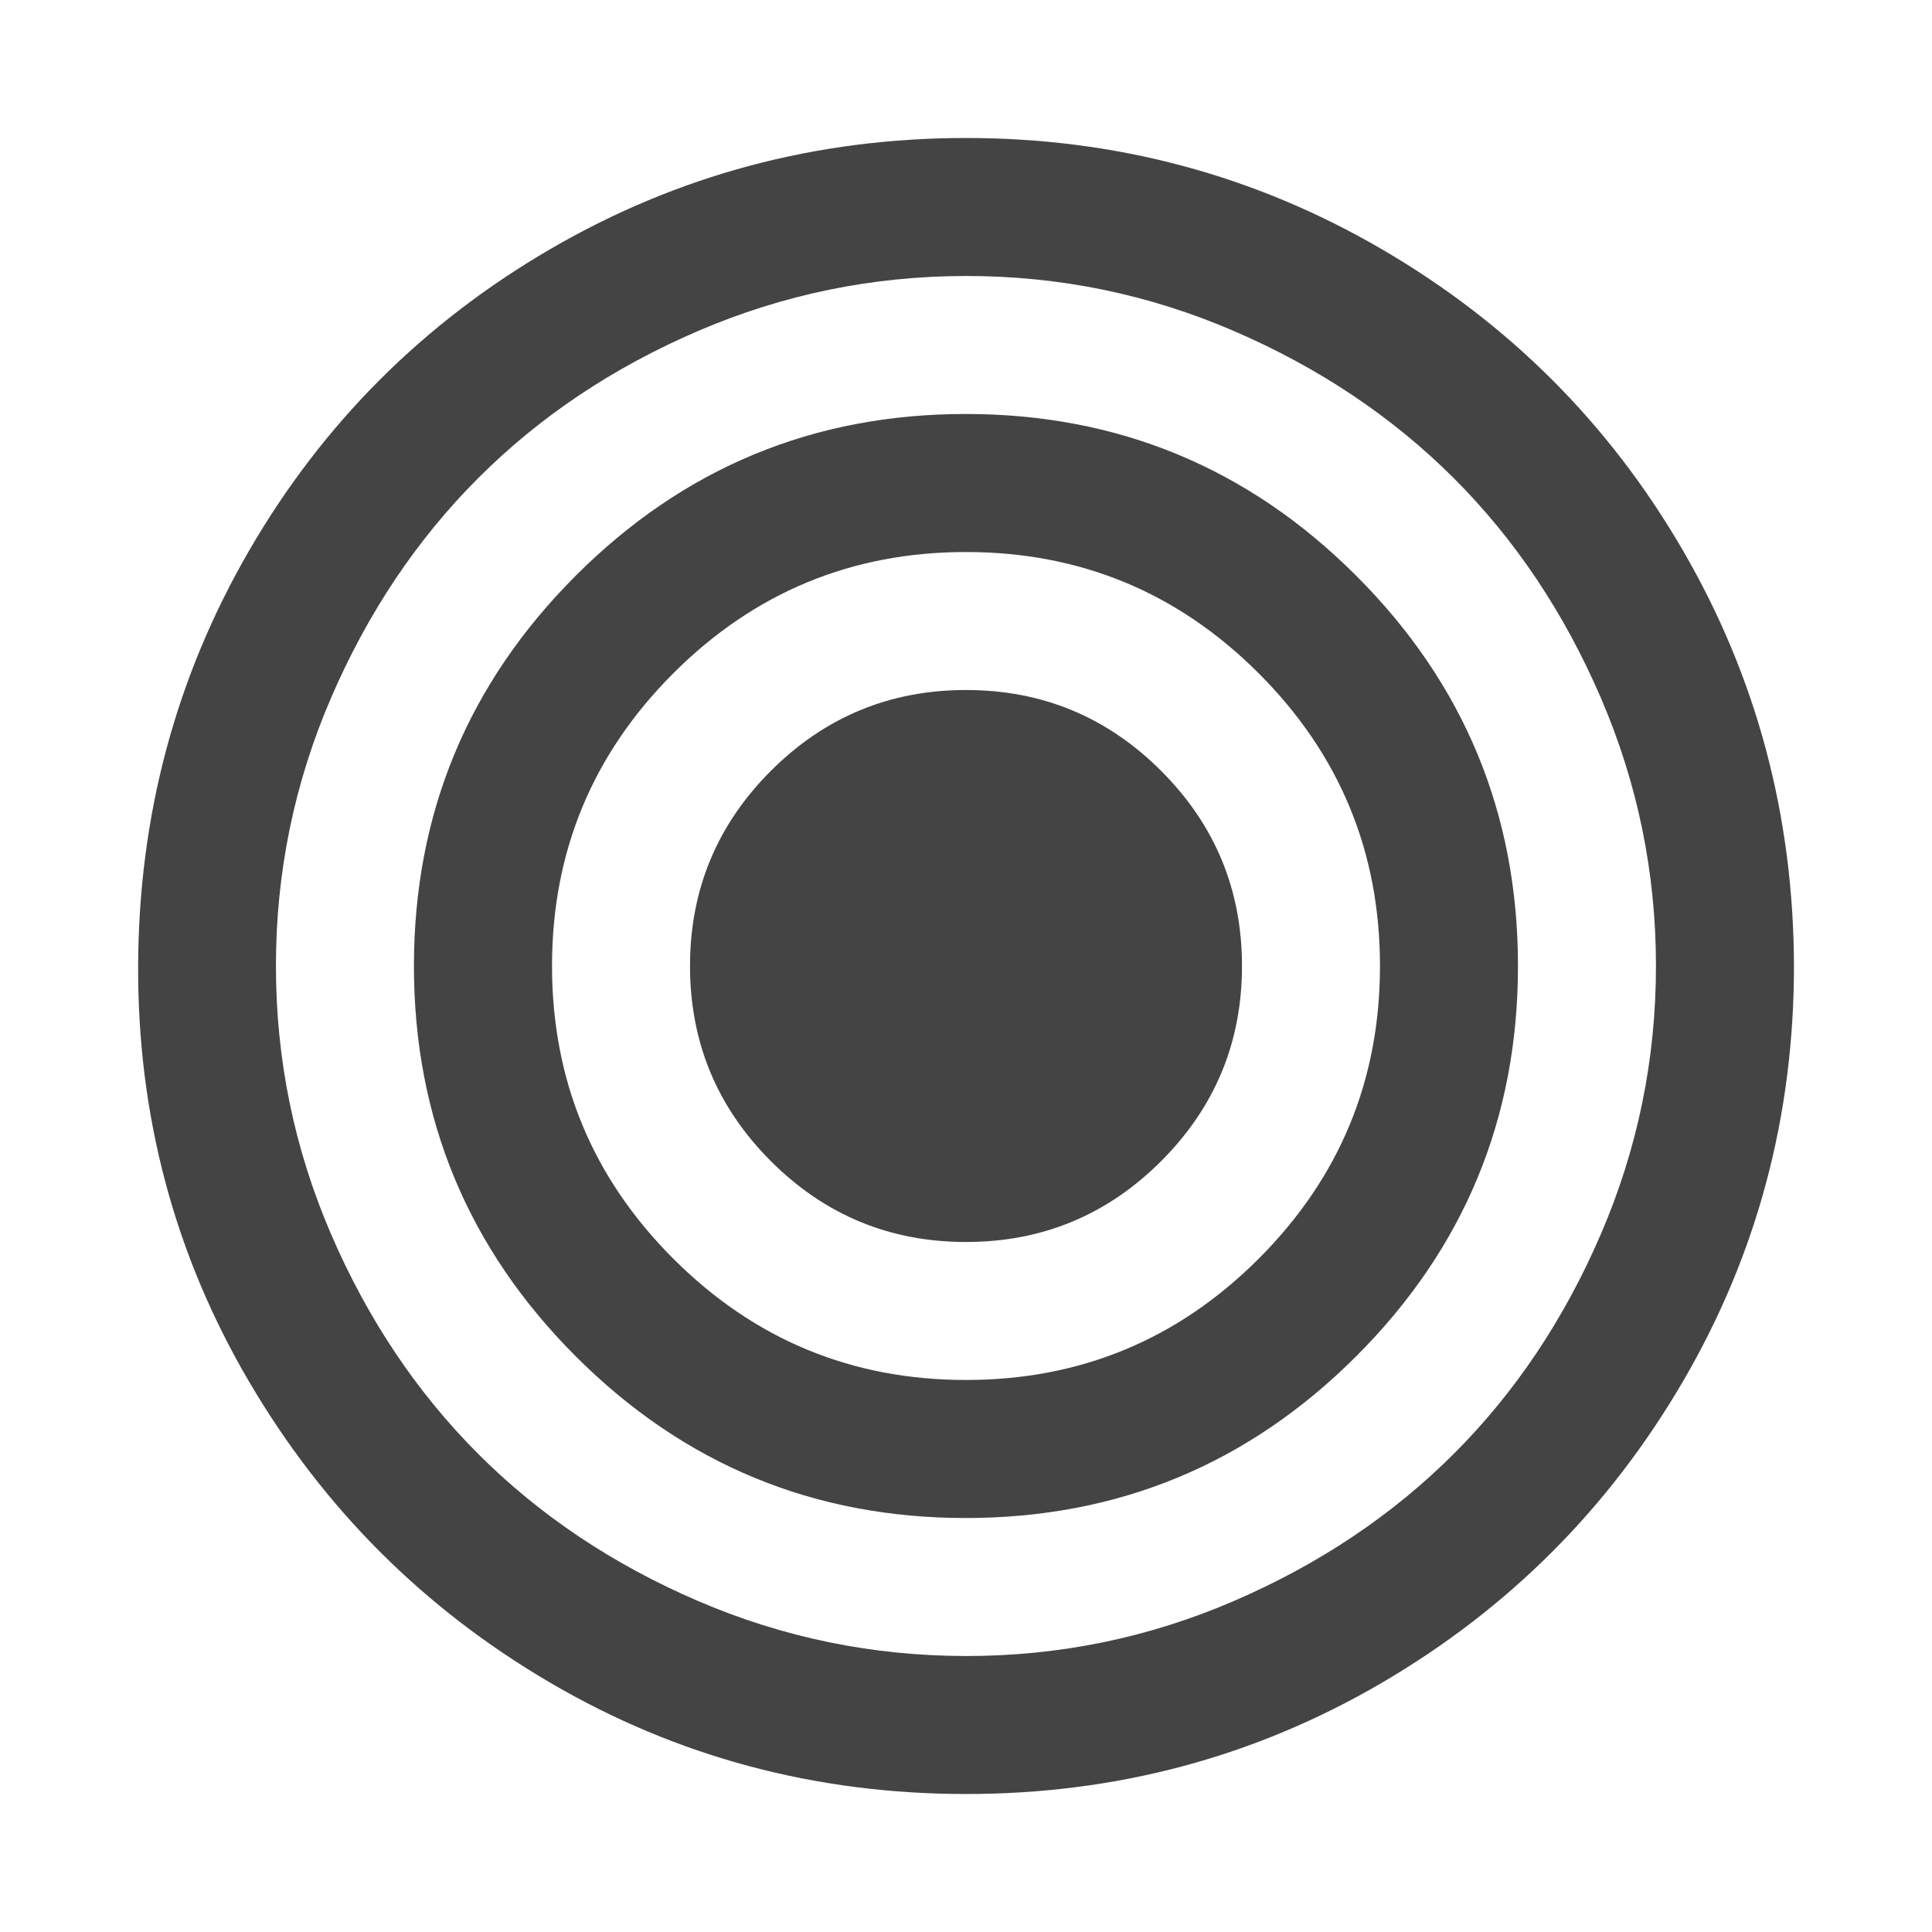 <?xml version="1.0"?><svg xmlns="http://www.w3.org/2000/svg" width="40" height="40" viewBox="0 0 40 40"><path fill="#444" d="m25.714 20q0 2.366-1.674 4.04t-4.04 1.674-4.04-1.674-1.674-4.04 1.674-4.04 4.04-1.674 4.04 1.674 1.674 4.04z m2.857 0q0-3.549-2.511-6.06t-6.06-2.511-6.06 2.511-2.511 6.06 2.511 6.06 6.06 2.511 6.06-2.511 2.511-6.06z m2.857 0q0 4.733-3.349 8.08t-8.08 3.349-8.08-3.349-3.349-8.08 3.349-8.08 8.08-3.349 8.08 3.349 3.349 8.08z m2.857 0q0-2.9-1.139-5.547t-3.047-4.553-4.553-3.047-5.547-1.139-5.547 1.139-4.553 3.047-3.047 4.553-1.139 5.547 1.139 5.547 3.047 4.553 4.553 3.047 5.547 1.139 5.547-1.139 4.553-3.047 3.047-4.553 1.139-5.547z m2.857 0q0 4.666-2.3 8.604t-6.237 6.239-8.606 2.3-8.6-2.3-6.243-6.239-2.296-8.604 2.3-8.604 6.234-6.239 8.604-2.3 8.606 2.3 6.239 6.239 2.299 8.604z"></path></svg>